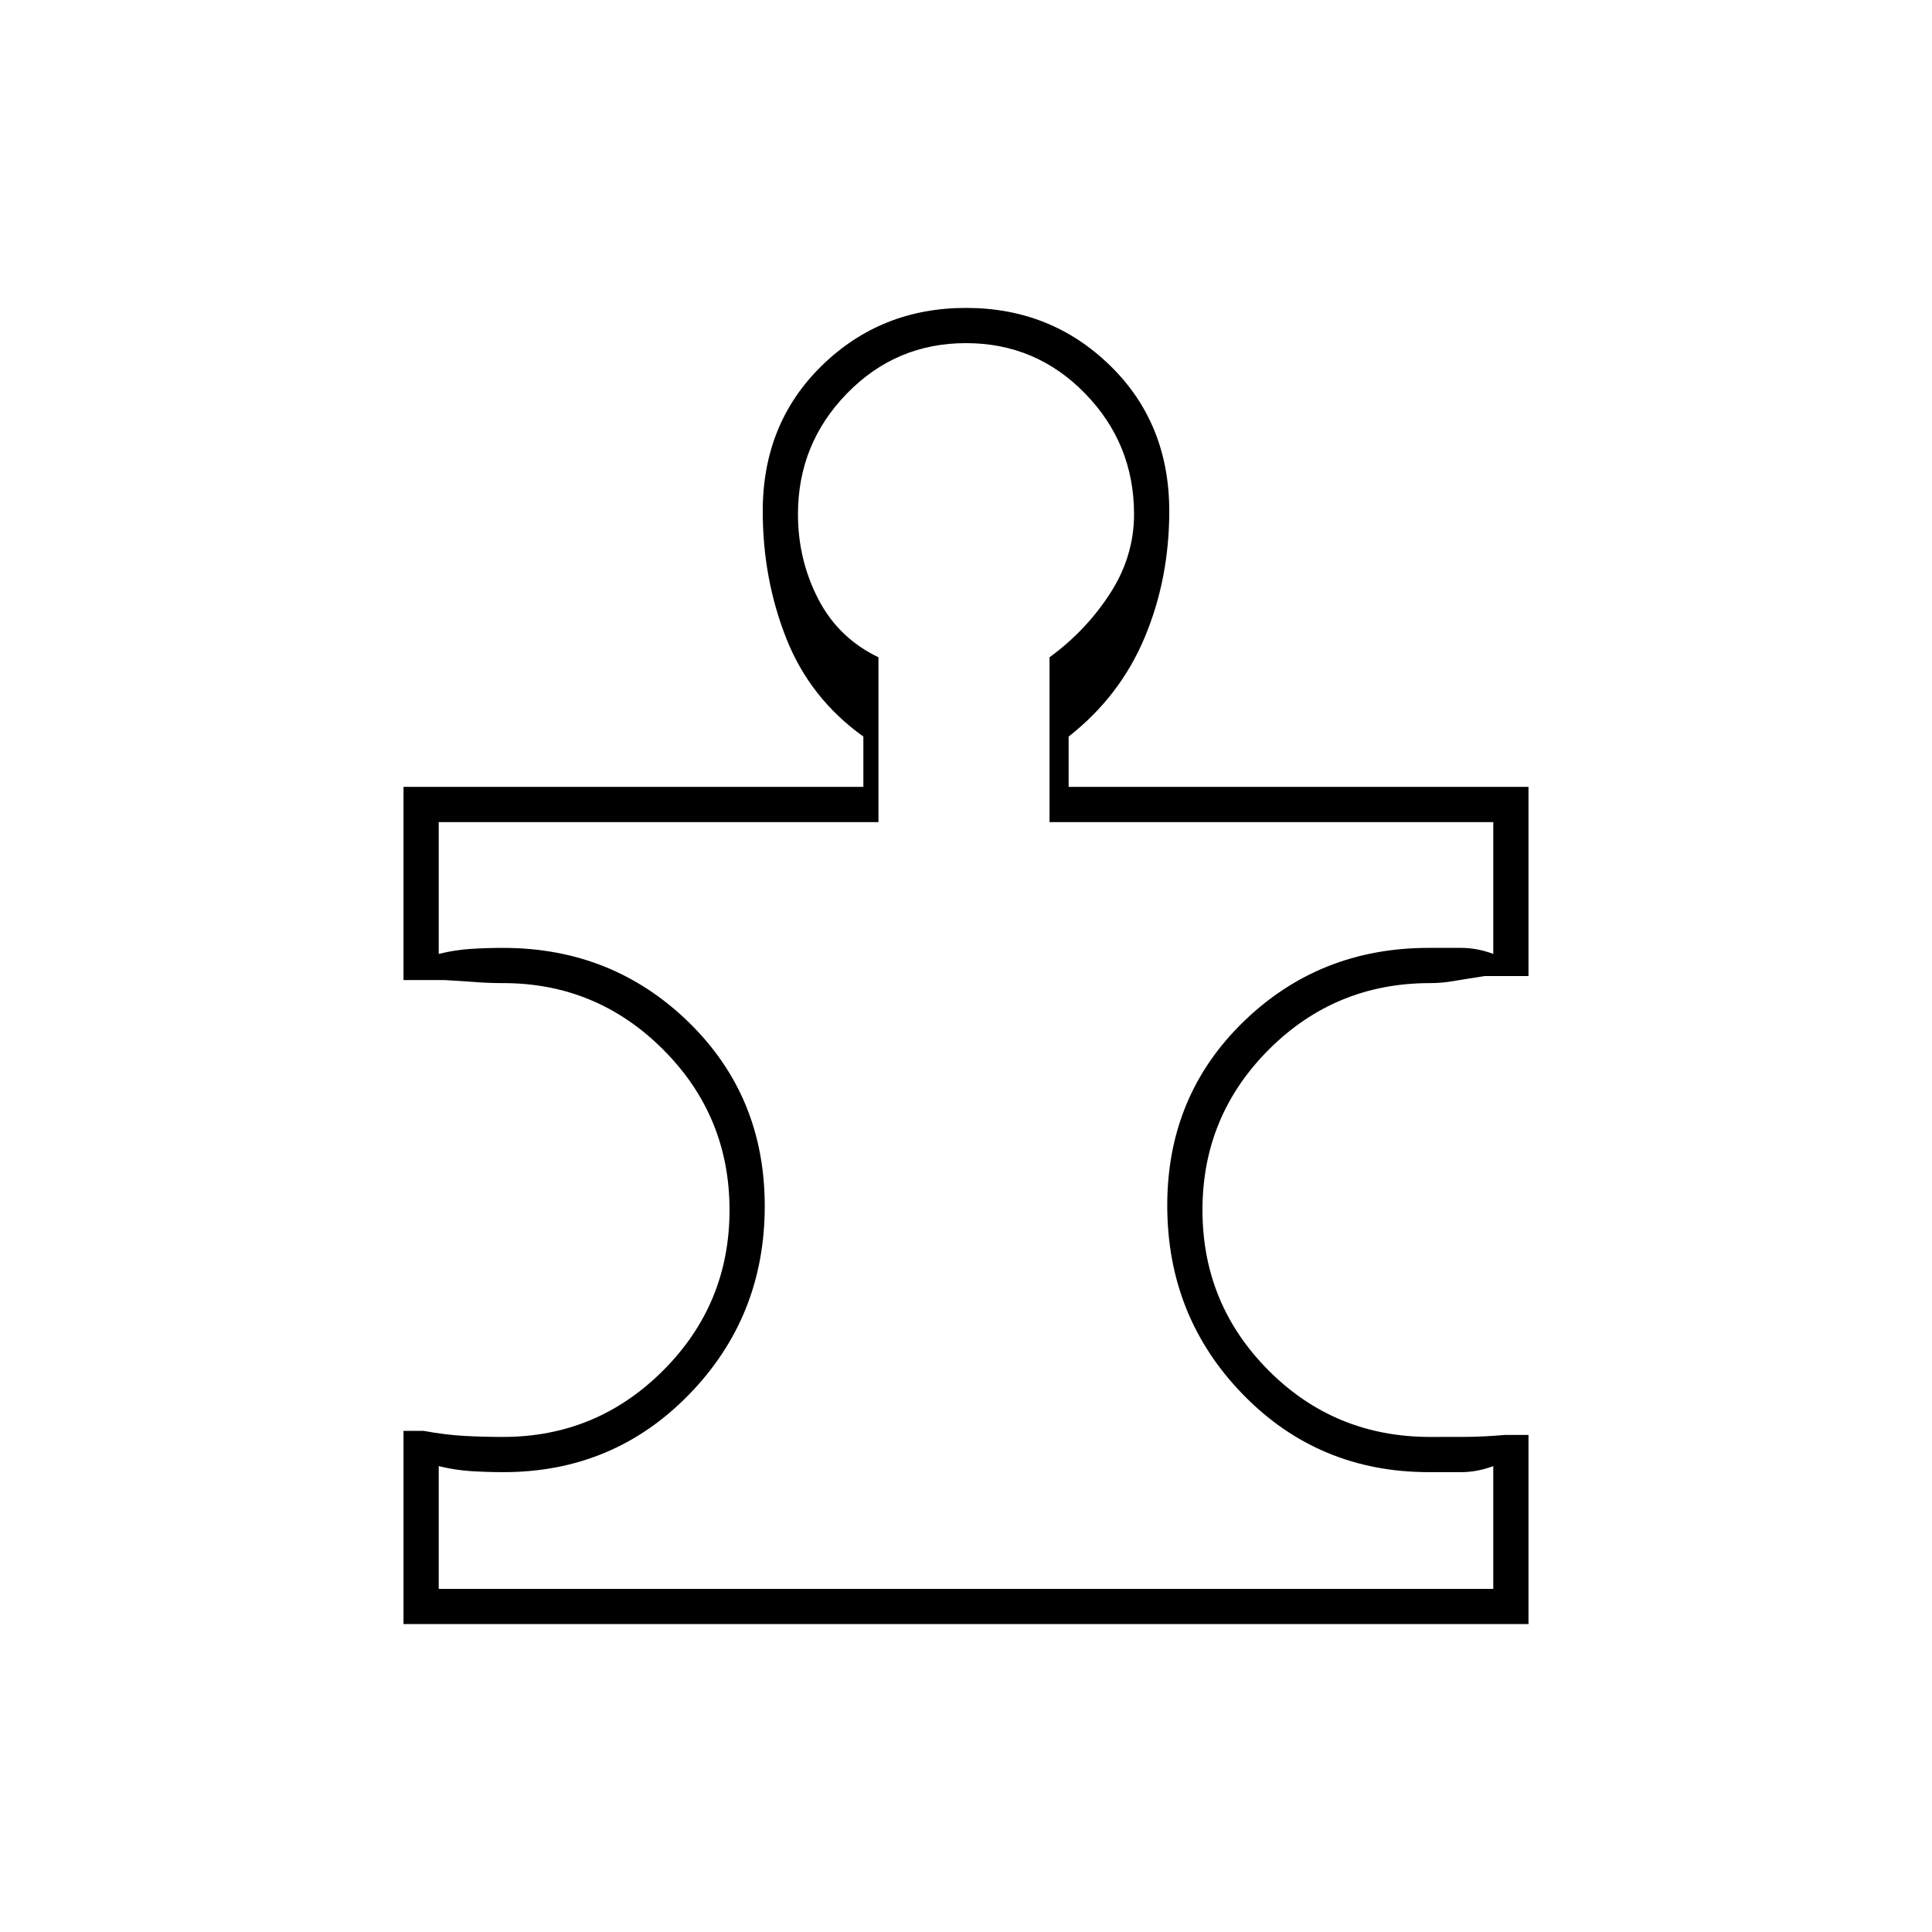 <svg xmlns="http://www.w3.org/2000/svg" height="20" viewBox="0 -960 960 960" width="20"><path d="M218-170.5h524v-61q-8 3-16 3h-16q-54.85 0-92.42-38.64Q580-305.78 580-361.06q0-54.41 37.8-91.18Q655.6-489 709.86-489H726q8 0 16 3v-65.5H521.5v-81.9q18-13.1 30-31.57 12-18.48 12-39.53 0-35-24.35-60-24.36-25-59.15-25t-59.14 25q-24.36 25-24.36 60 0 22.5 10 42t30 29.1v81.9H218v65.5q8-2 16-2.5t16-.5q54.23 0 92.11 36.84Q380-415.31 380-360.73q0 54.99-37.58 93.61-37.57 38.62-92.23 38.62-8.05 0-16.1-.5-8.04-.5-16.09-2.5v61ZM759.5-247v94h-559v-96h10q11 2 20.31 2.5 9.31.5 19.19.5 46.5 0 79.5-33t33-79.75q0-46.75-33-79.75t-79.5-33q-7.26 0-13.63-.5-6.37-.5-15.37-1h-20.5v-96H429v-25q-26.5-19-38.25-48.67Q379-672.33 379-706q0-43.67 29.38-72.33Q437.75-807 480-807t71.63 28.67Q581-749.67 581-706q0 33.67-12.25 62.83Q556.5-614 531-594v25h228.5v94h-21.75q-9.75 1.5-15.57 2.5t-11.68 1q-47 0-80 33t-33 79.75q0 46.75 32.88 79.75t80.22 33q8.63 0 17.2-.02 8.58-.01 20.2-.98h11.5ZM480-480Z"/></svg>